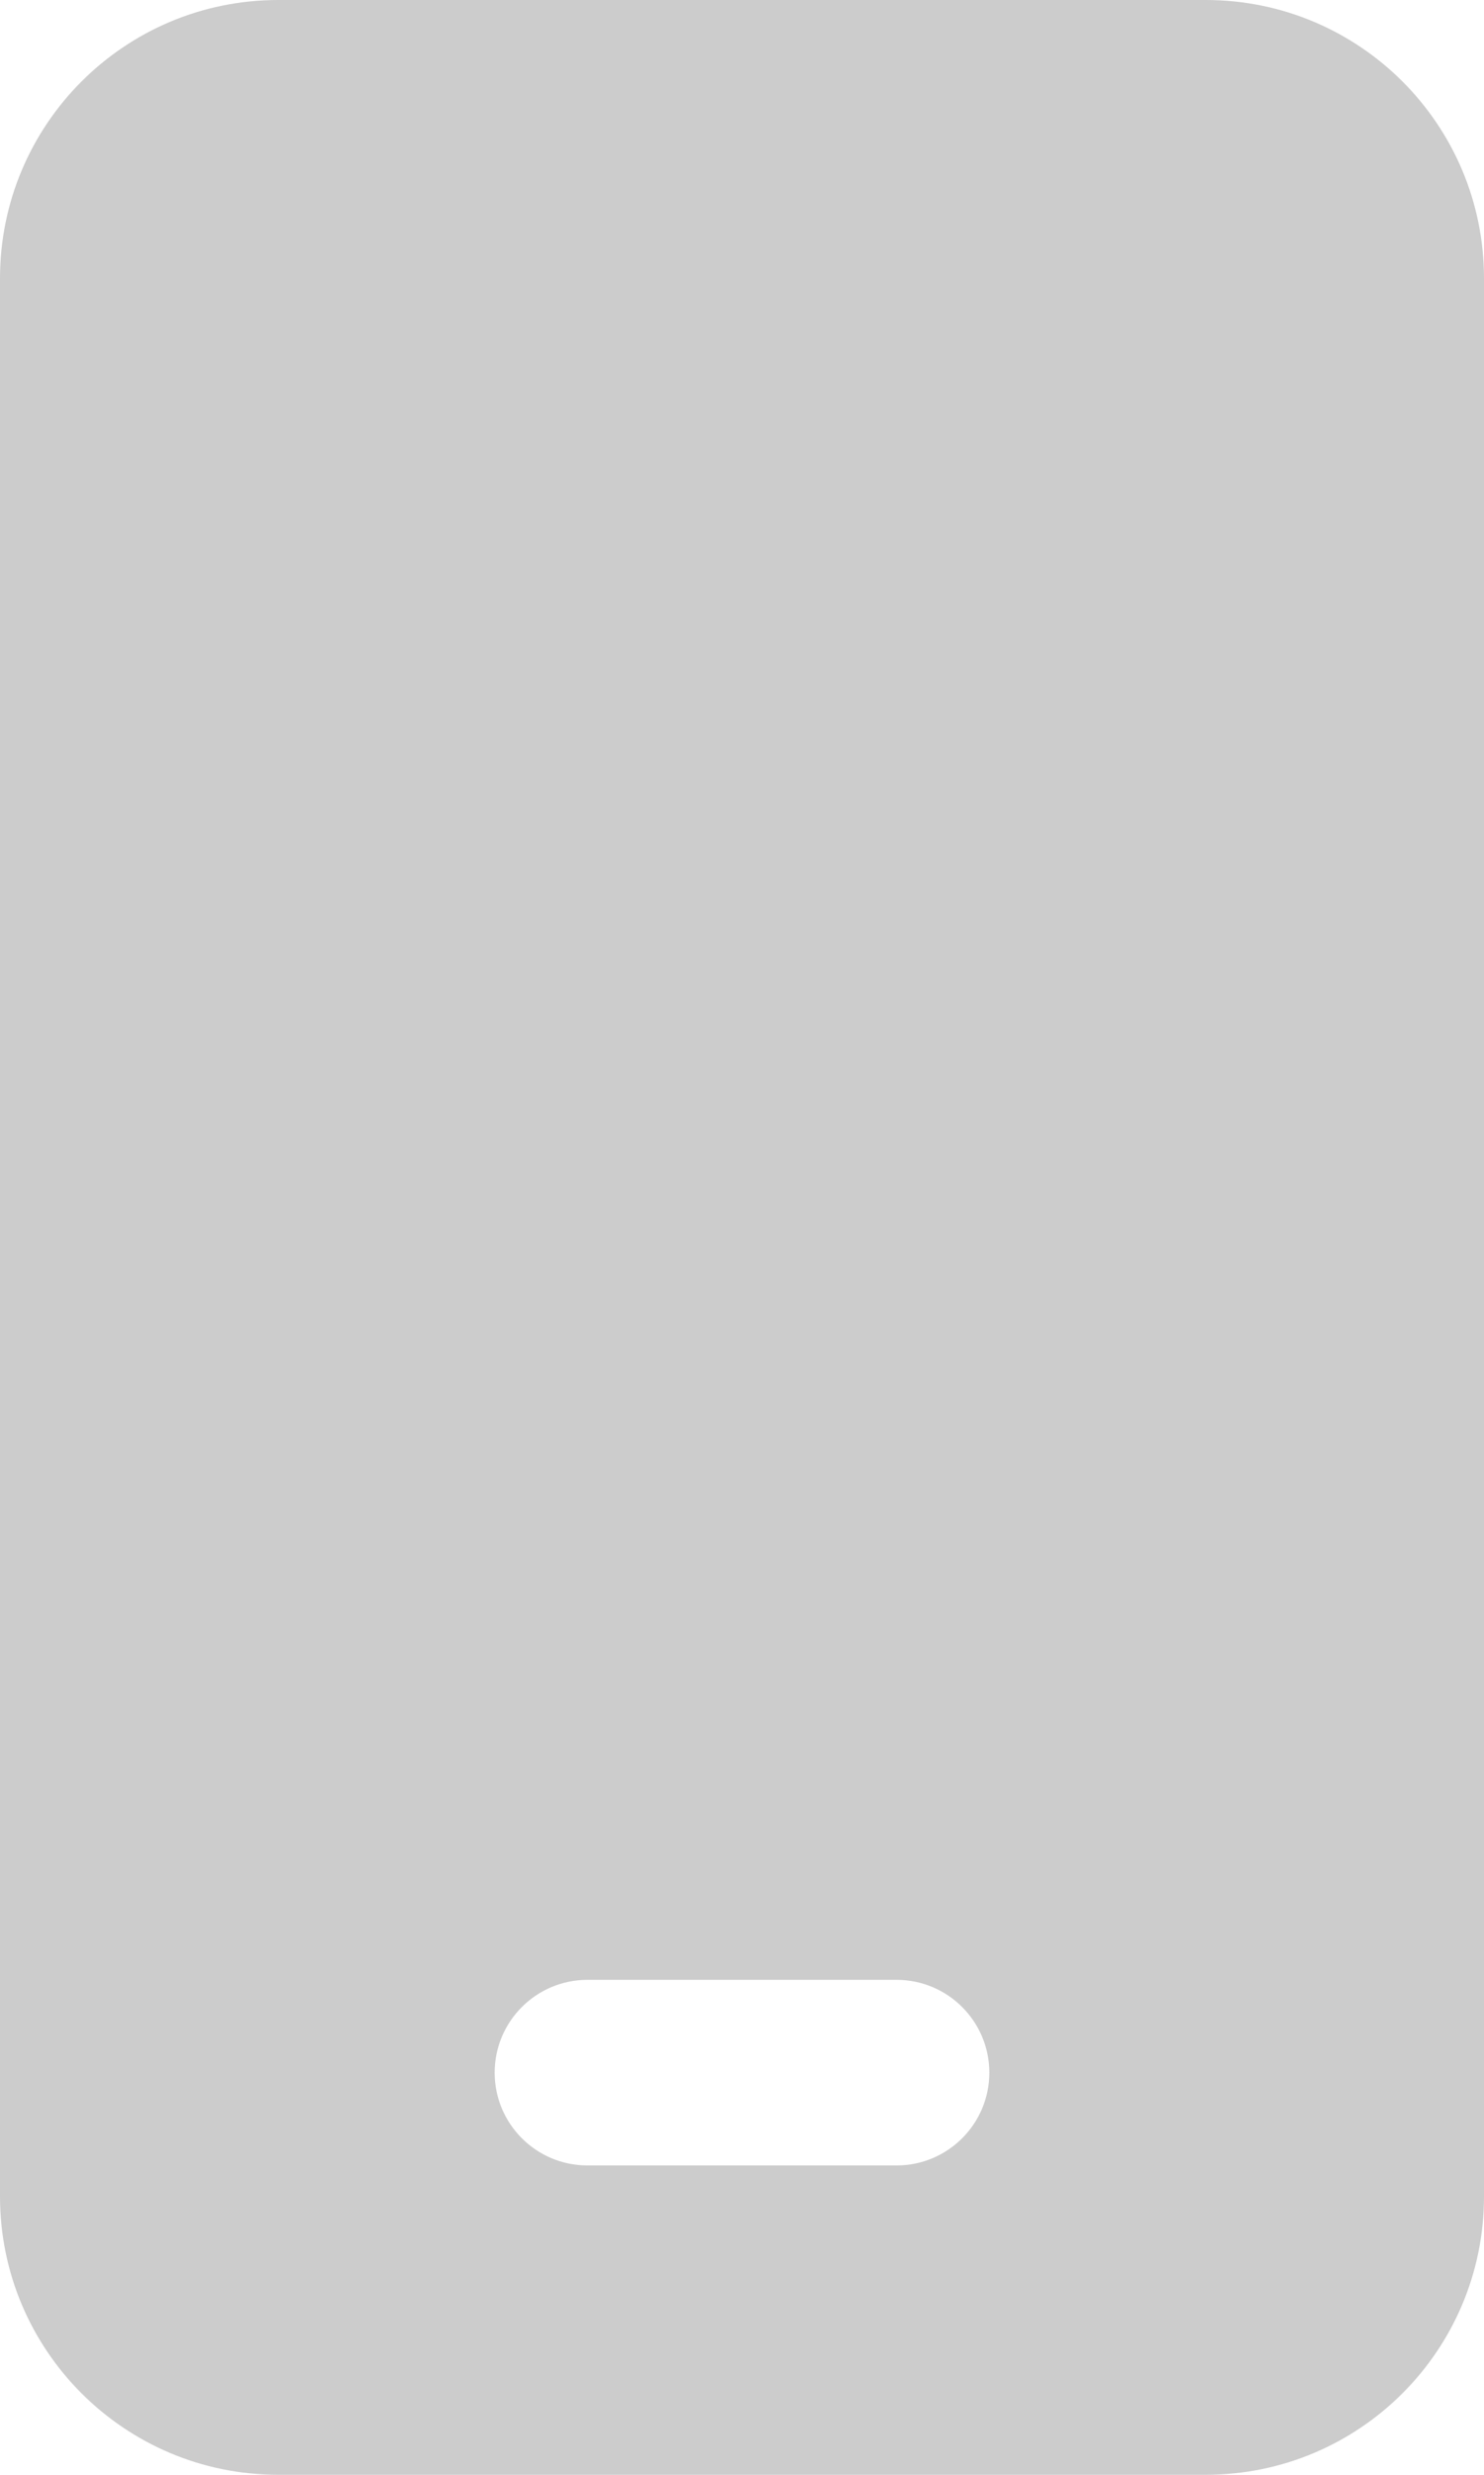 <svg width="12" height="20" viewBox="0 0 12 20" fill="none" xmlns="http://www.w3.org/2000/svg">
<path d="M9.75 0C10.993 0 12 1.007 12 2.25V17.75C12 18.993 10.993 20 9.75 20H2.25C1.007 20 0 18.993 0 17.75V2.25C0 1.007 1.007 0 2.25 0H9.75ZM7.25 16H4.75C4.336 16 4 16.336 4 16.75C4 17.164 4.336 17.5 4.75 17.5H7.25C7.664 17.5 8 17.164 8 16.75C8 16.336 7.664 16 7.25 16Z" fill="#CCCCCC"/>
</svg>
